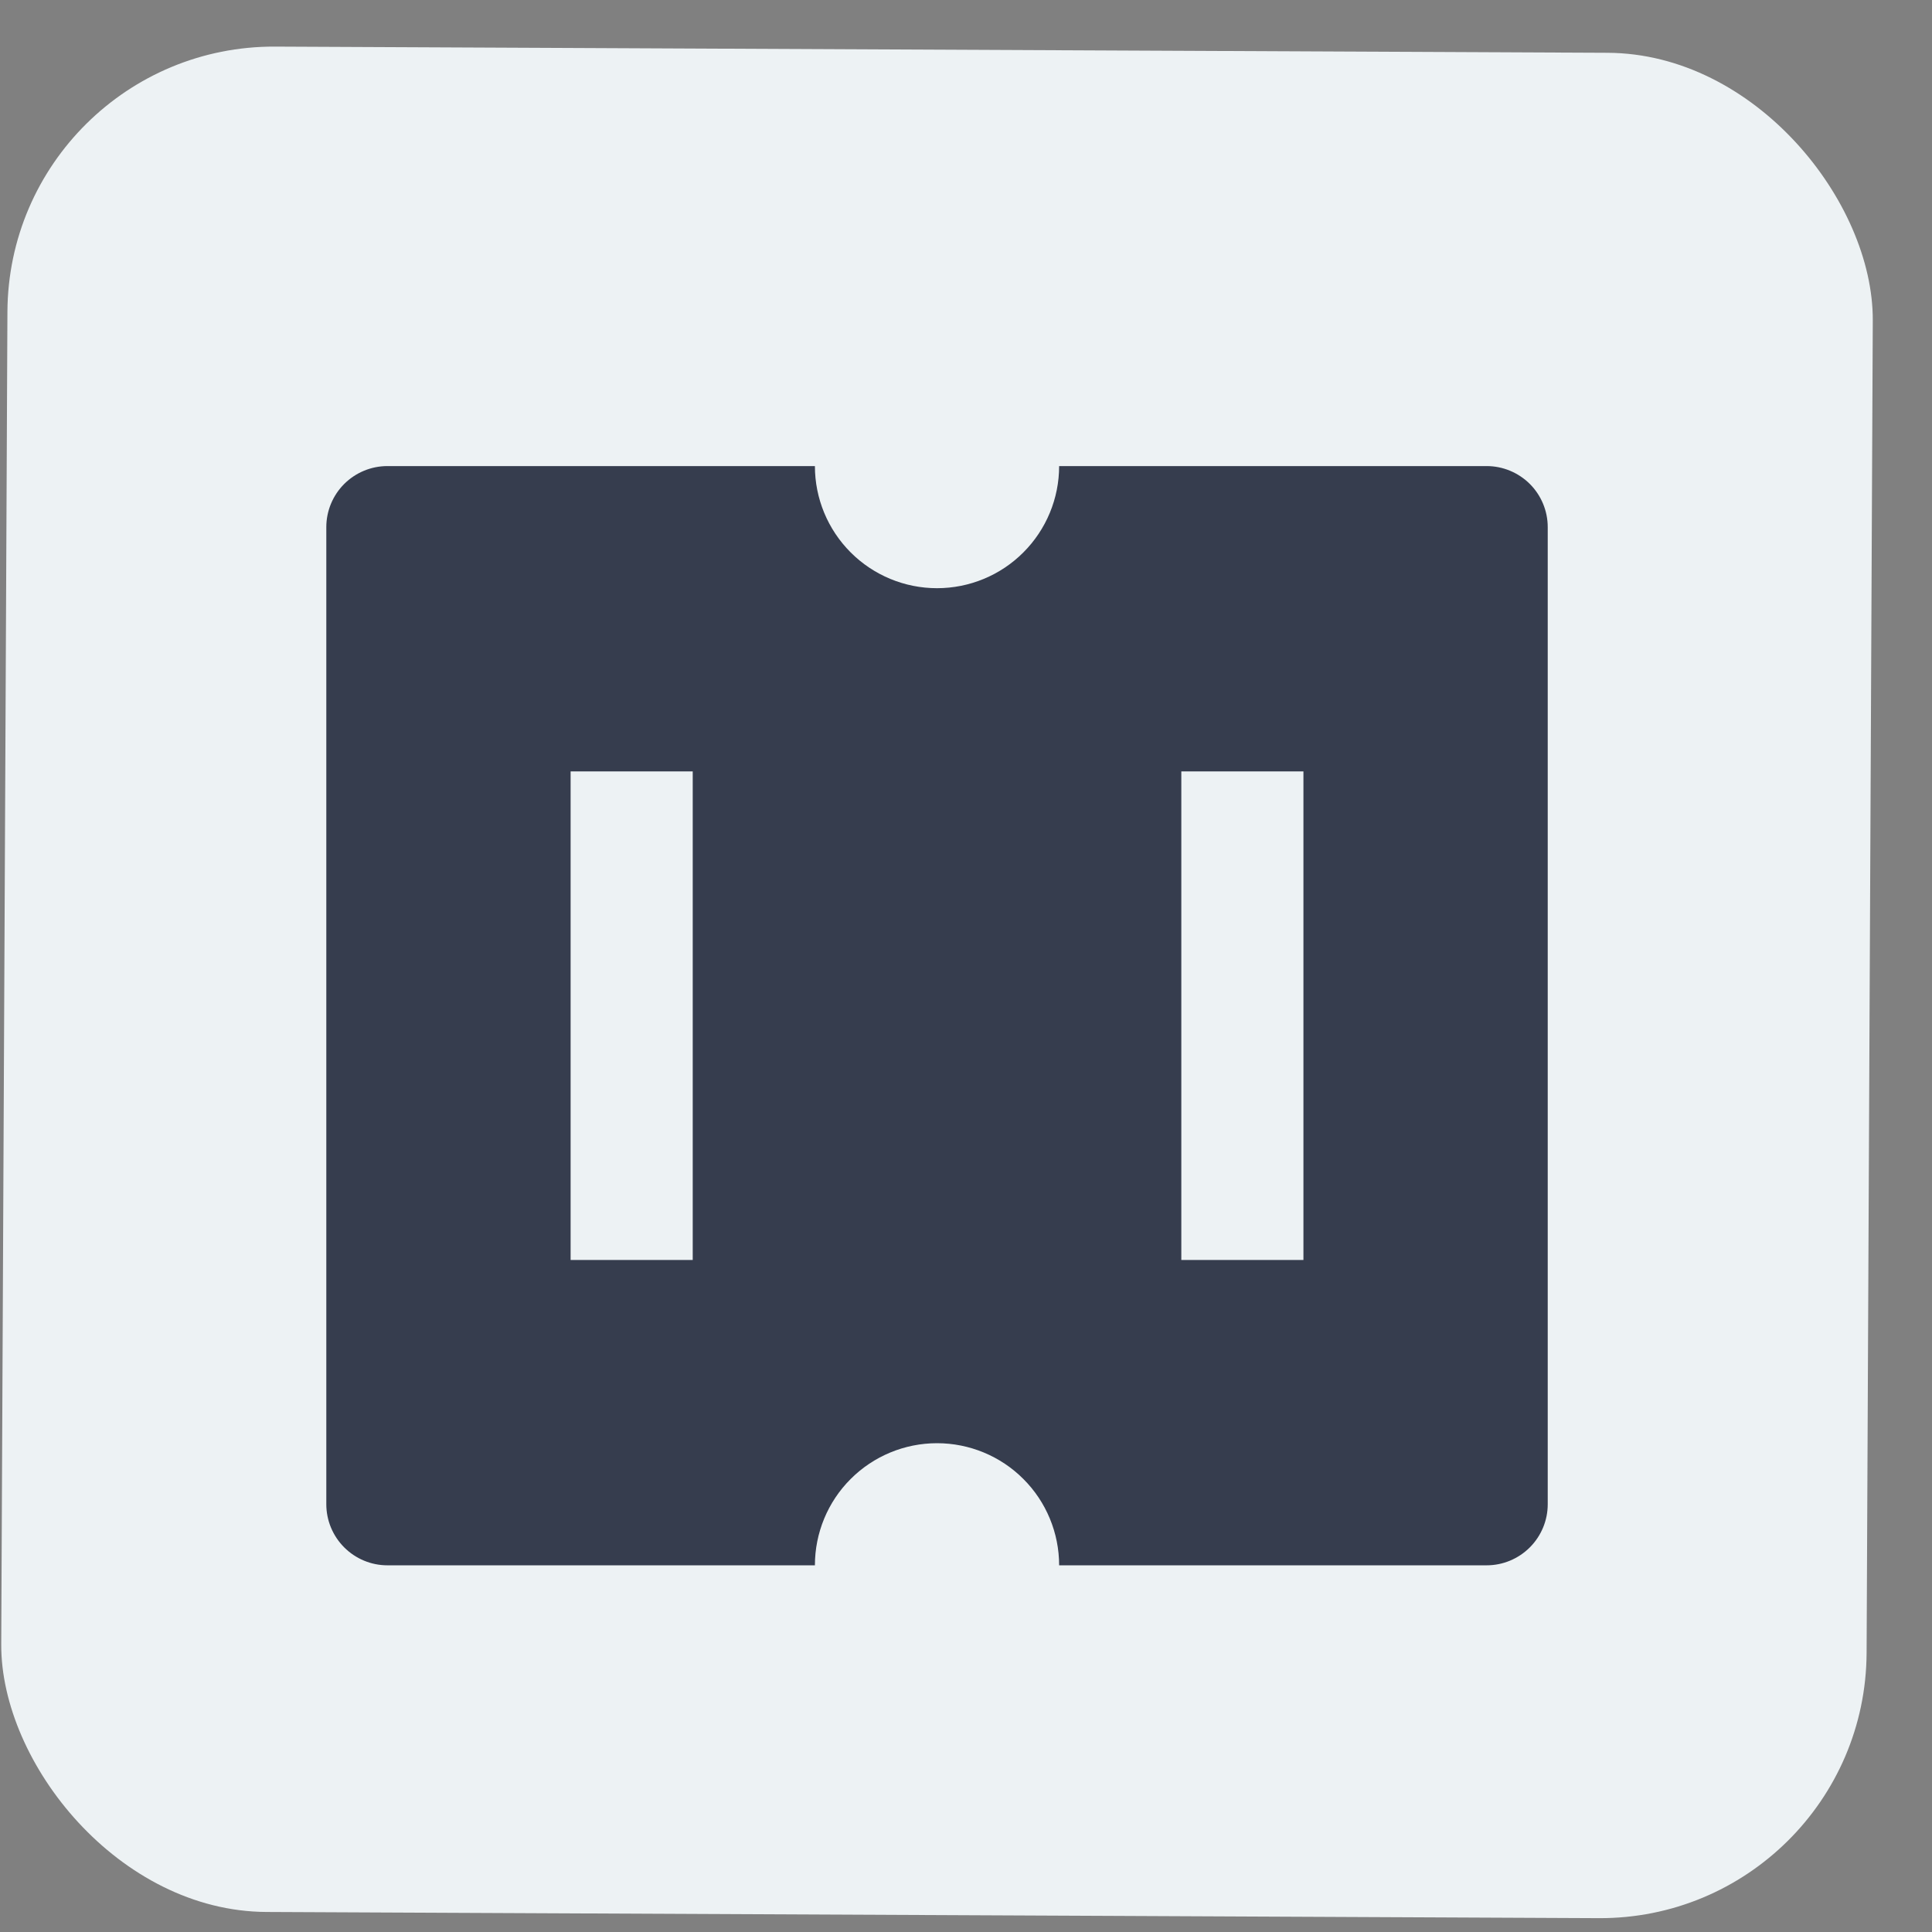 <svg width="29" height="29" viewBox="0 0 29 29" fill="none" xmlns="http://www.w3.org/2000/svg">
    <rect x="0" y="0" width="29" height="29" fill="#808080" stroke="none"/>
    <rect x="0.13" y="0.681" width="28" height="28" rx="4" transform="rotate(0.266 0.13 0.681)"
        fill="#EDF2F4" />
    <path
        d="M12.232 23.496H5.815C5.572 23.496 5.339 23.399 5.167 23.227C4.995 23.055 4.898 22.822 4.898 22.579V7.913C4.898 7.669 4.995 7.436 5.167 7.264C5.339 7.093 5.572 6.996 5.815 6.996H12.232C12.232 7.482 12.425 7.948 12.769 8.292C13.113 8.636 13.579 8.829 14.065 8.829C14.551 8.829 15.018 8.636 15.361 8.292C15.705 7.948 15.898 7.482 15.898 6.996H22.315C22.558 6.996 22.791 7.093 22.963 7.264C23.135 7.436 23.232 7.669 23.232 7.913V22.579C23.232 22.822 23.135 23.055 22.963 23.227C22.791 23.399 22.558 23.496 22.315 23.496H15.898C15.898 23.01 15.705 22.543 15.361 22.2C15.018 21.856 14.551 21.663 14.065 21.663C13.579 21.663 13.113 21.856 12.769 22.2C12.425 22.543 12.232 23.01 12.232 23.496ZM8.565 11.579V18.913H10.398V11.579H8.565ZM17.732 11.579V18.913H19.565V11.579H17.732Z"
        fill="#363D4E" />
</svg>